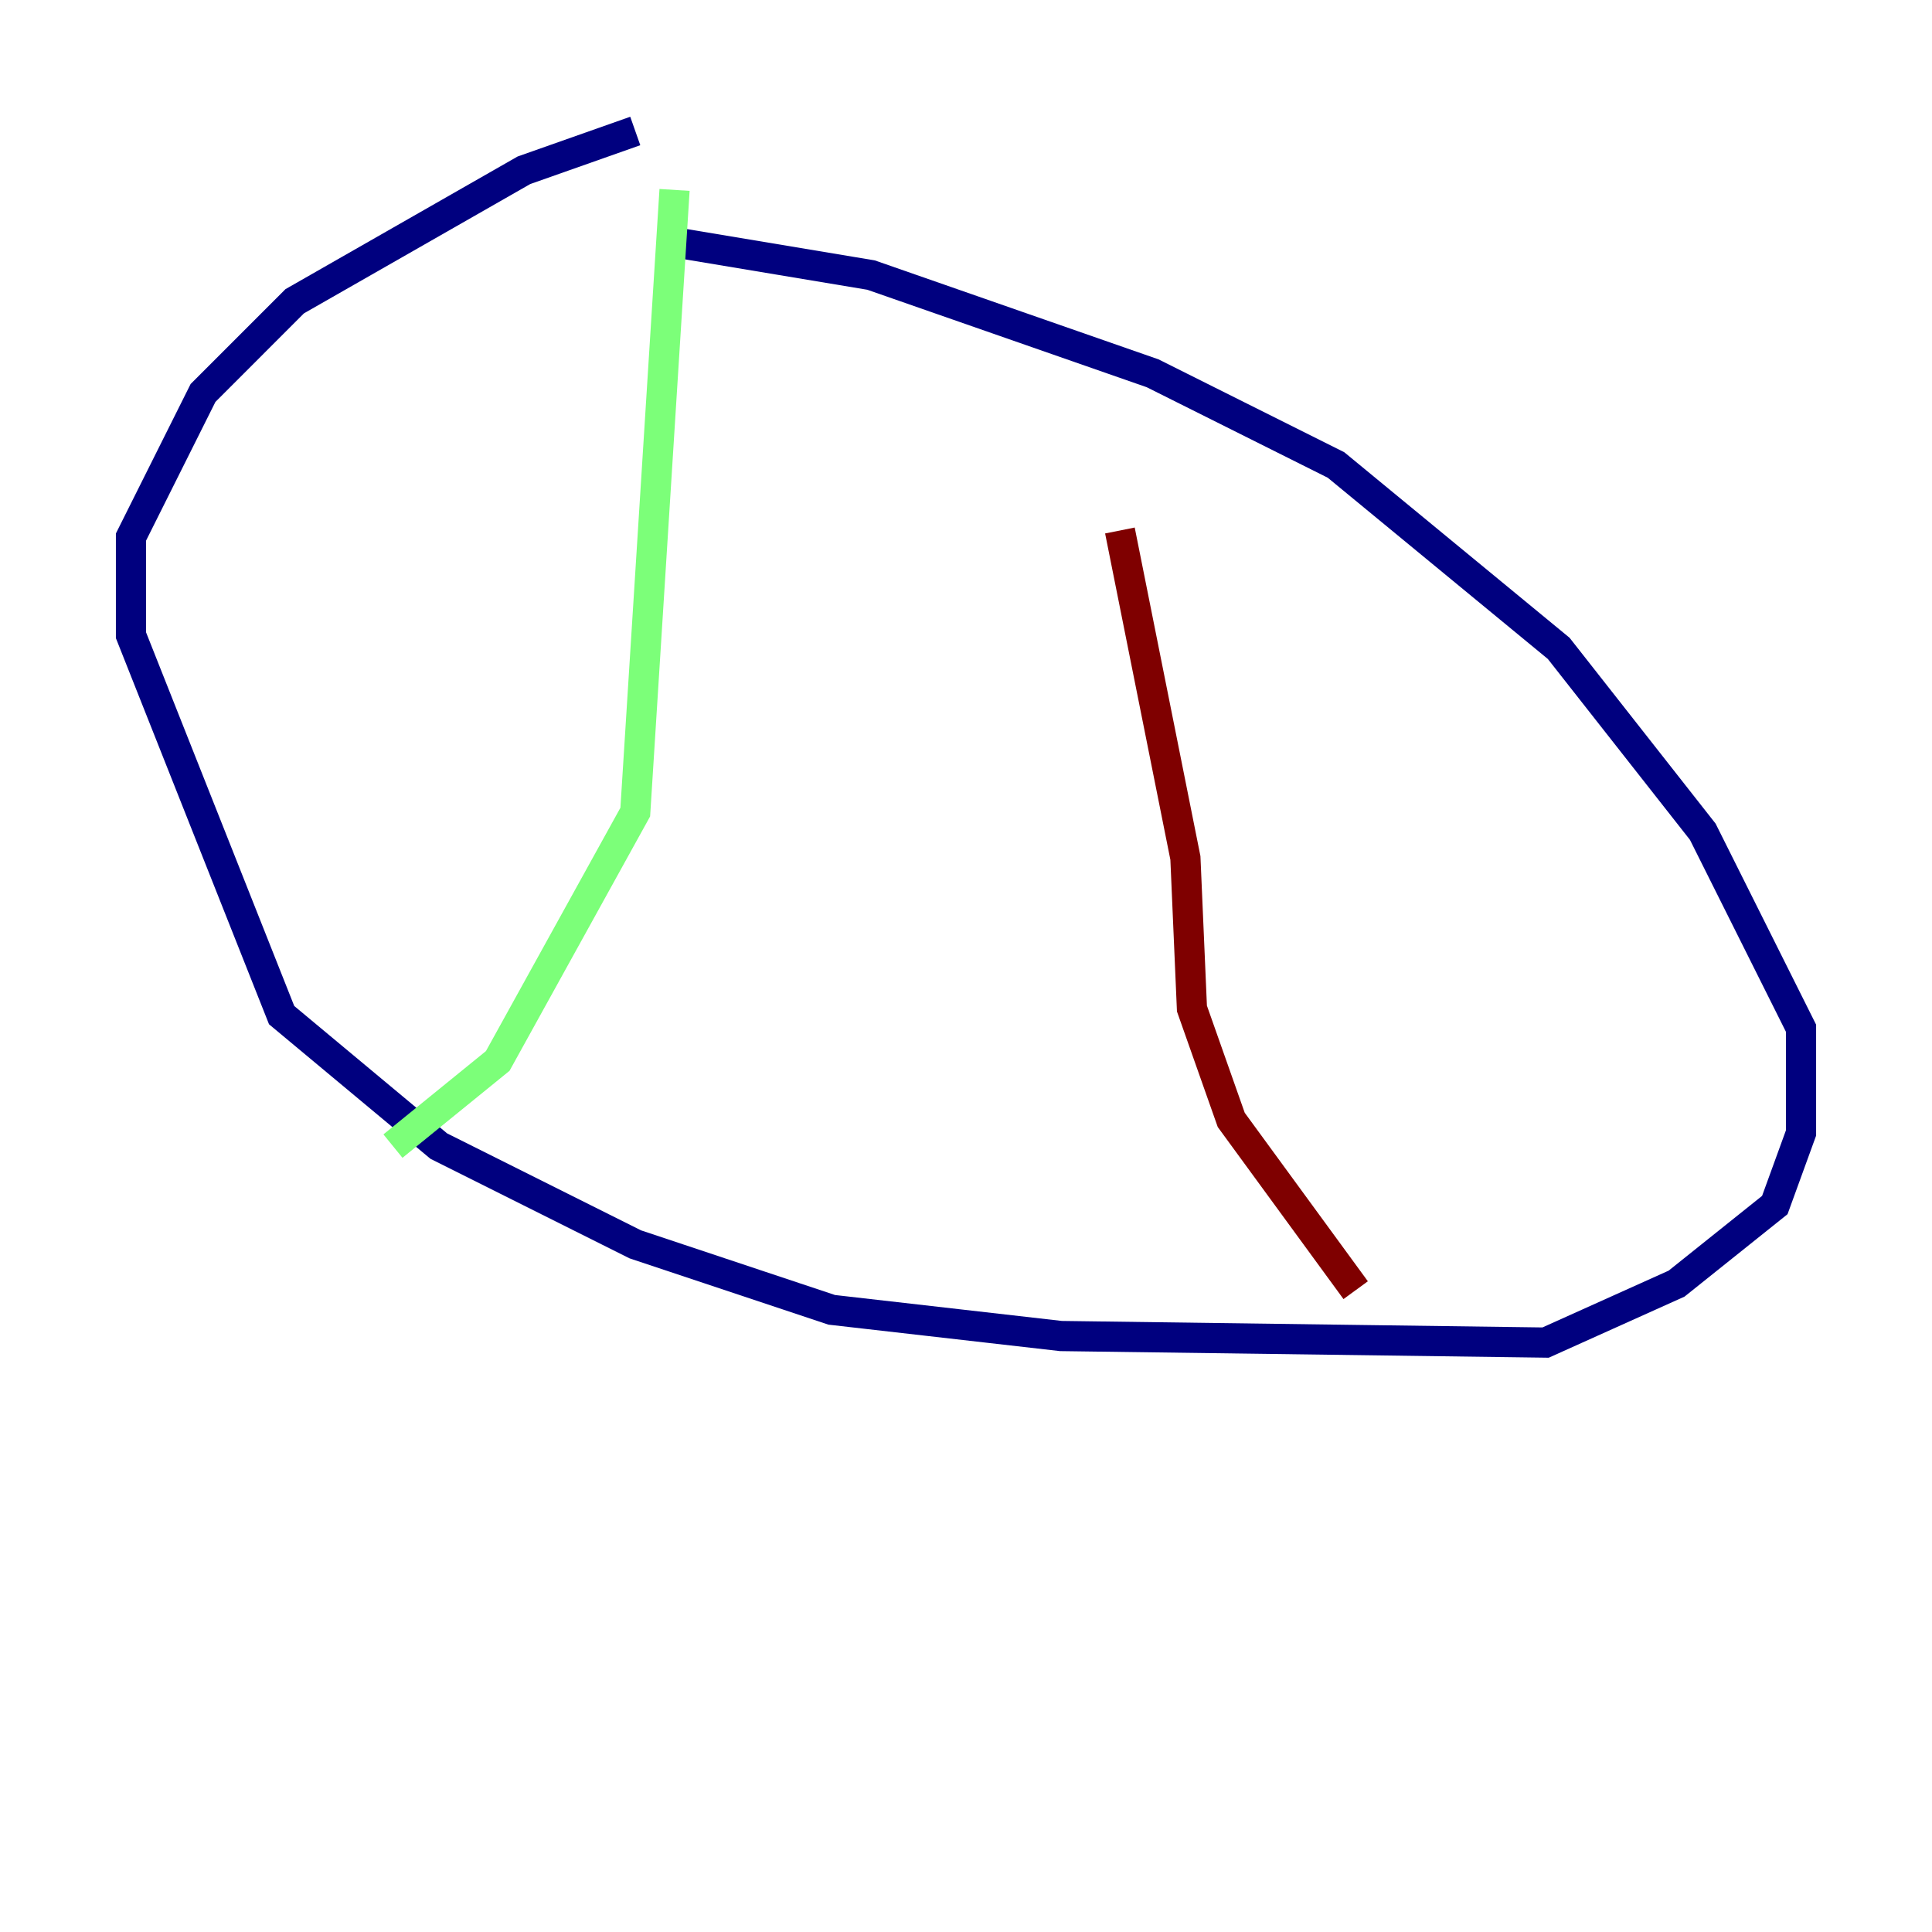 <?xml version="1.0" encoding="utf-8" ?>
<svg baseProfile="tiny" height="128" version="1.2" viewBox="0,0,128,128" width="128" xmlns="http://www.w3.org/2000/svg" xmlns:ev="http://www.w3.org/2001/xml-events" xmlns:xlink="http://www.w3.org/1999/xlink"><defs /><polyline fill="none" points="42.088,8.678 34.712,11.281 19.525,19.959 13.451,26.034 8.678,35.58 8.678,42.088 18.658,67.254 29.071,75.932 42.088,82.441 55.105,86.78 70.291,88.515 102.4,88.949 111.078,85.044 117.586,79.837 119.322,75.064 119.322,68.122 112.814,55.105 103.268,42.956 88.515,30.807 76.366,24.732 57.709,18.224 44.691,16.054" stroke="#00007f" stroke-width="2" /><polyline fill="none" points="44.691,12.583 42.088,53.803 32.976,70.291 26.034,75.932" stroke="#7cff79" stroke-width="2" /><polyline fill="none" points="74.197,35.146 78.536,56.841 78.969,66.82 81.573,74.197 89.817,85.478" stroke="#7f0000" stroke-width="2" /></svg>